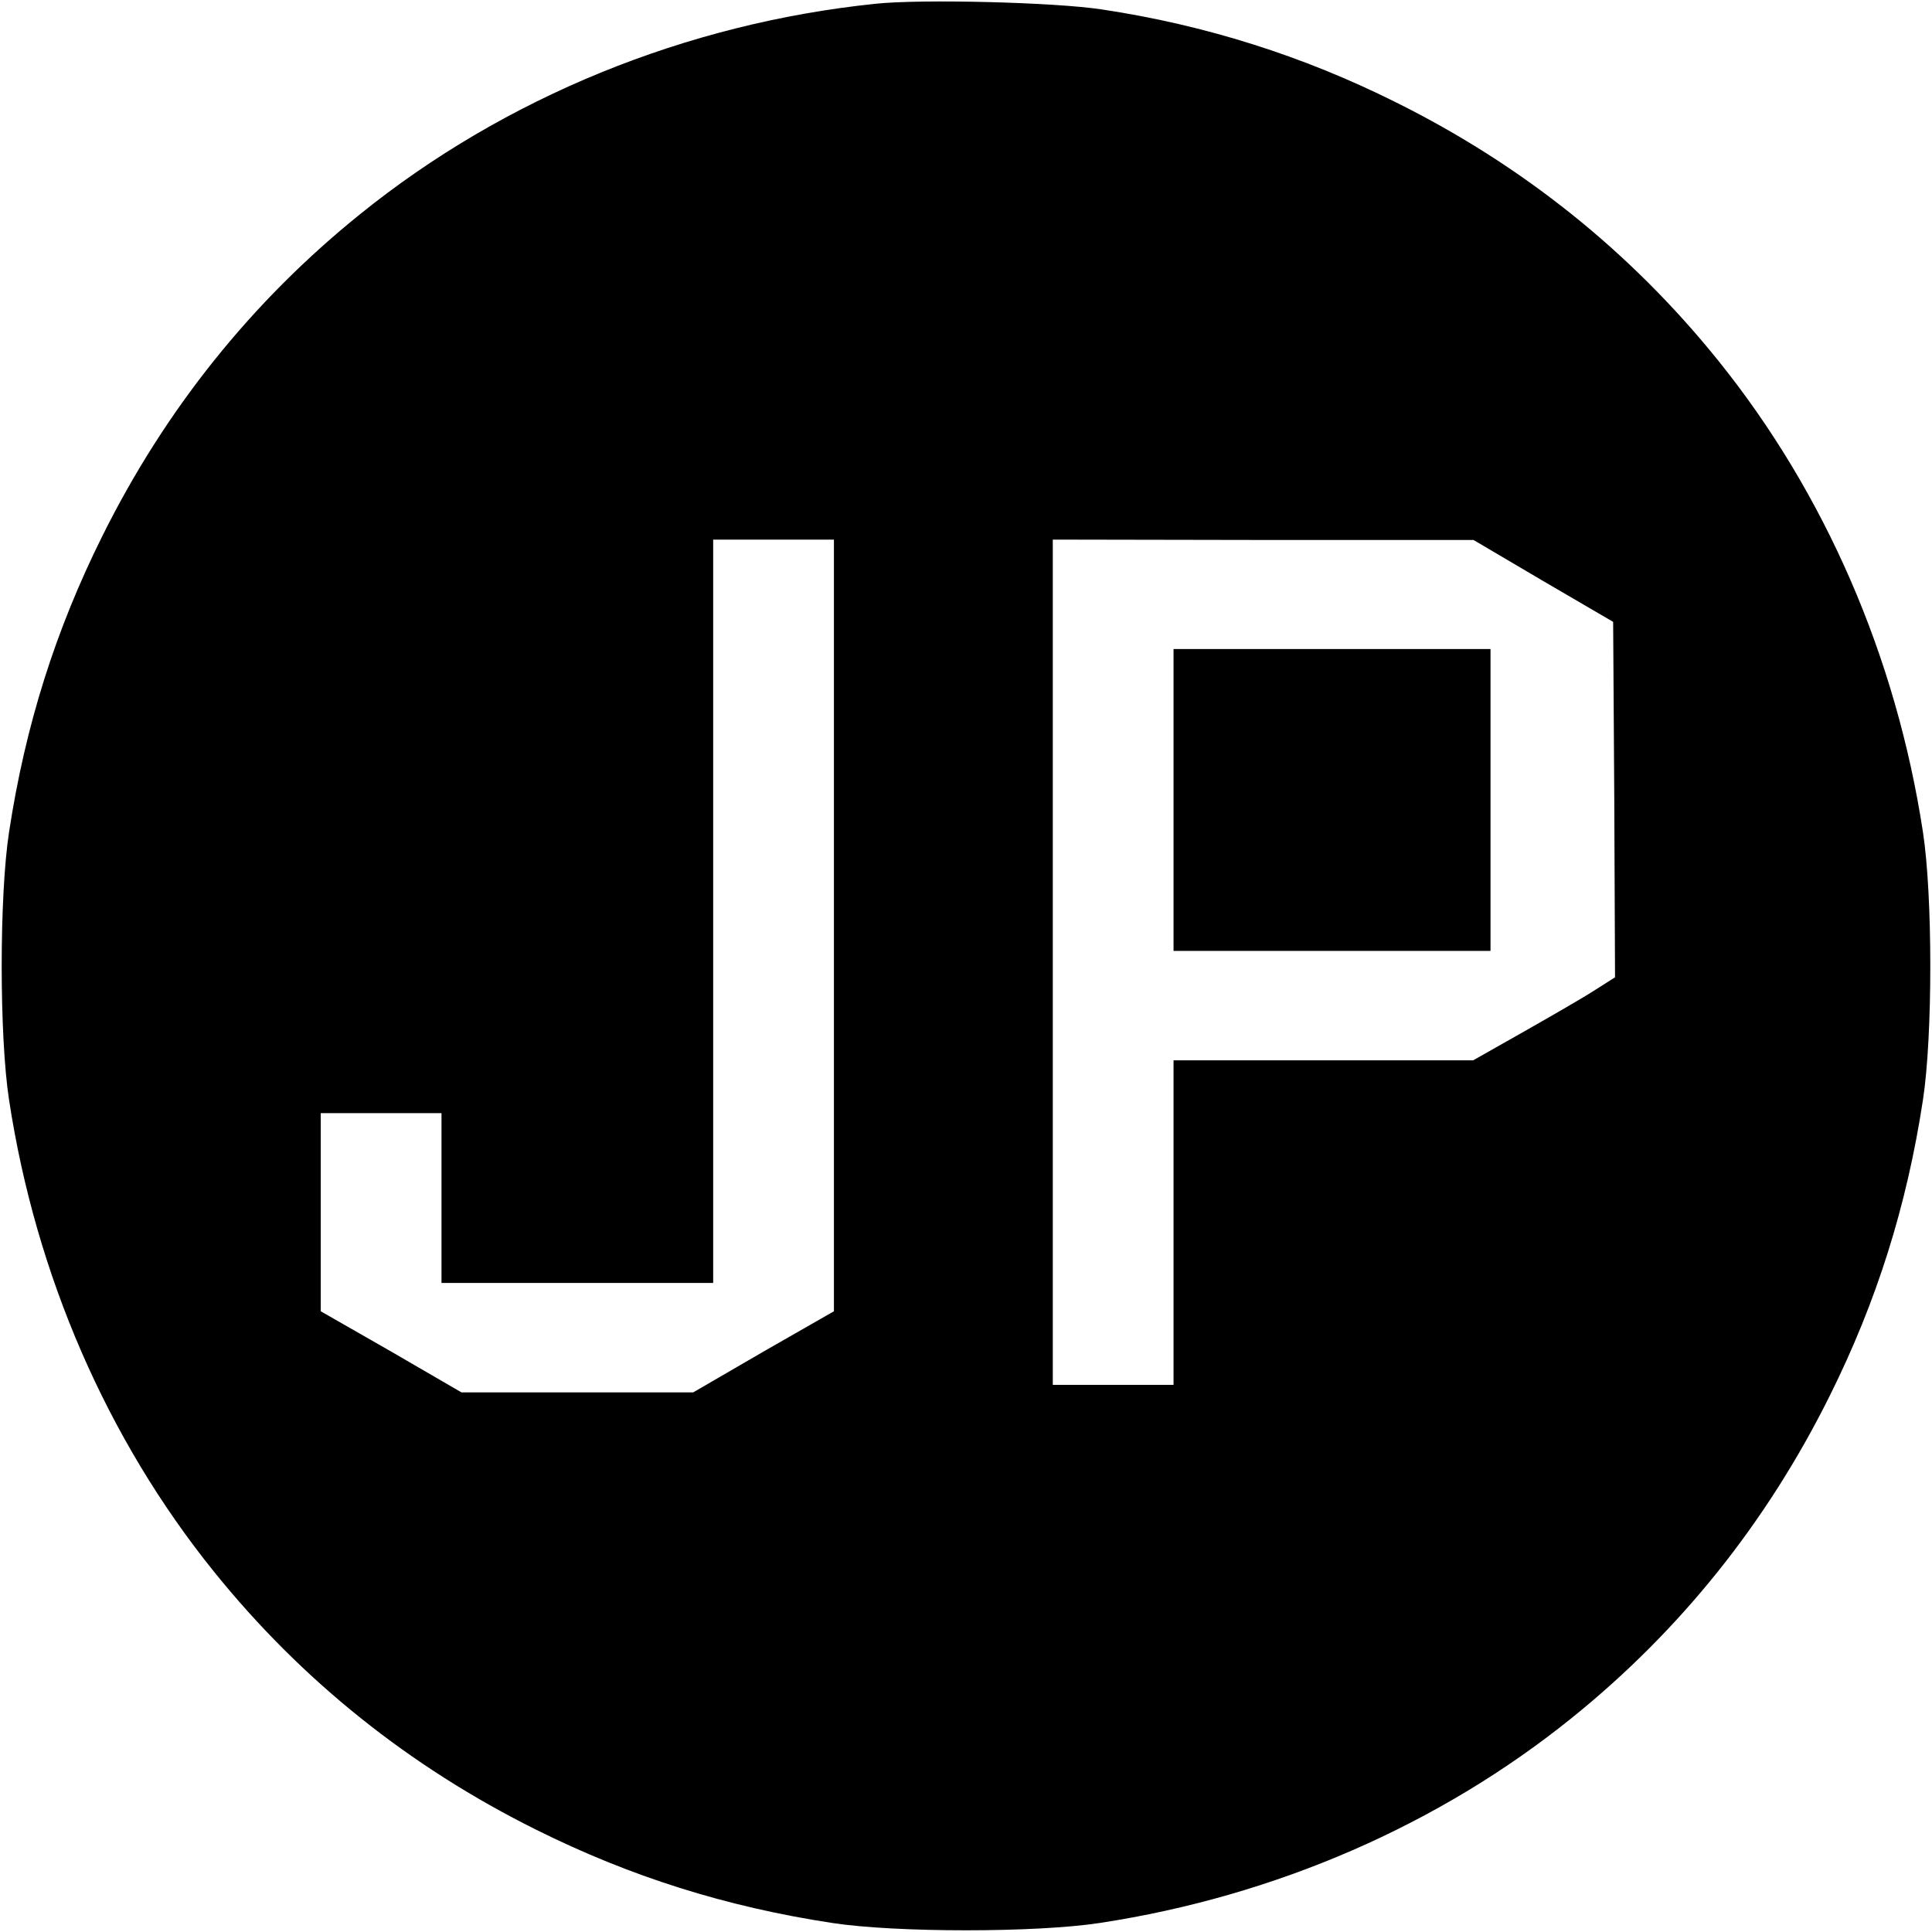 <?xml version="1.0" standalone="no"?>
<!DOCTYPE svg PUBLIC "-//W3C//DTD SVG 20010904//EN"
 "http://www.w3.org/TR/2001/REC-SVG-20010904/DTD/svg10.dtd">
<svg version="1.0" xmlns="http://www.w3.org/2000/svg"
 width="512pt" height="512pt" viewBox="0 0 512 512"
 preserveAspectRatio="xMidYMid meet">
<g transform="translate(0,512) scale(0.1,-0.1)"
fill="#000000" stroke="none">
<path d="M2320 5110 c-502 -52 -982 -248 -1365 -557 -288 -232 -517 -518 -684
-854 -124 -249 -204 -502 -247 -784 -26 -169 -26 -541 0 -710 71 -465 260
-899 543 -1250 232 -288 518 -517 854 -684 249 -124 502 -204 784 -247 169
-26 541 -26 710 0 465 71 899 260 1250 543 288 232 517 518 684 854 124 249
204 502 247 784 26 169 26 541 0 710 -71 465 -260 899 -543 1250 -232 288
-518 517 -854 684 -246 123 -506 205 -779 246 -124 19 -478 28 -600 15z m-110
-2442 l0 -1023 -187 -107 -186 -108 -307 0 -307 0 -186 108 -187 107 0 263 0
262 160 0 160 0 0 -225 0 -225 360 0 360 0 0 985 0 985 160 0 160 0 0 -1022z
m1880 912 l185 -108 3 -471 2 -471 -52 -33 c-29 -19 -114 -68 -188 -110 l-136
-77 -397 0 -397 0 0 -430 0 -430 -160 0 -160 0 0 1120 0 1120 558 -1 557 0
185 -109z"/>
<path d="M3110 3000 l0 -400 420 0 420 0 0 400 0 400 -420 0 -420 0 0 -400z"/>
</g>
</svg>
